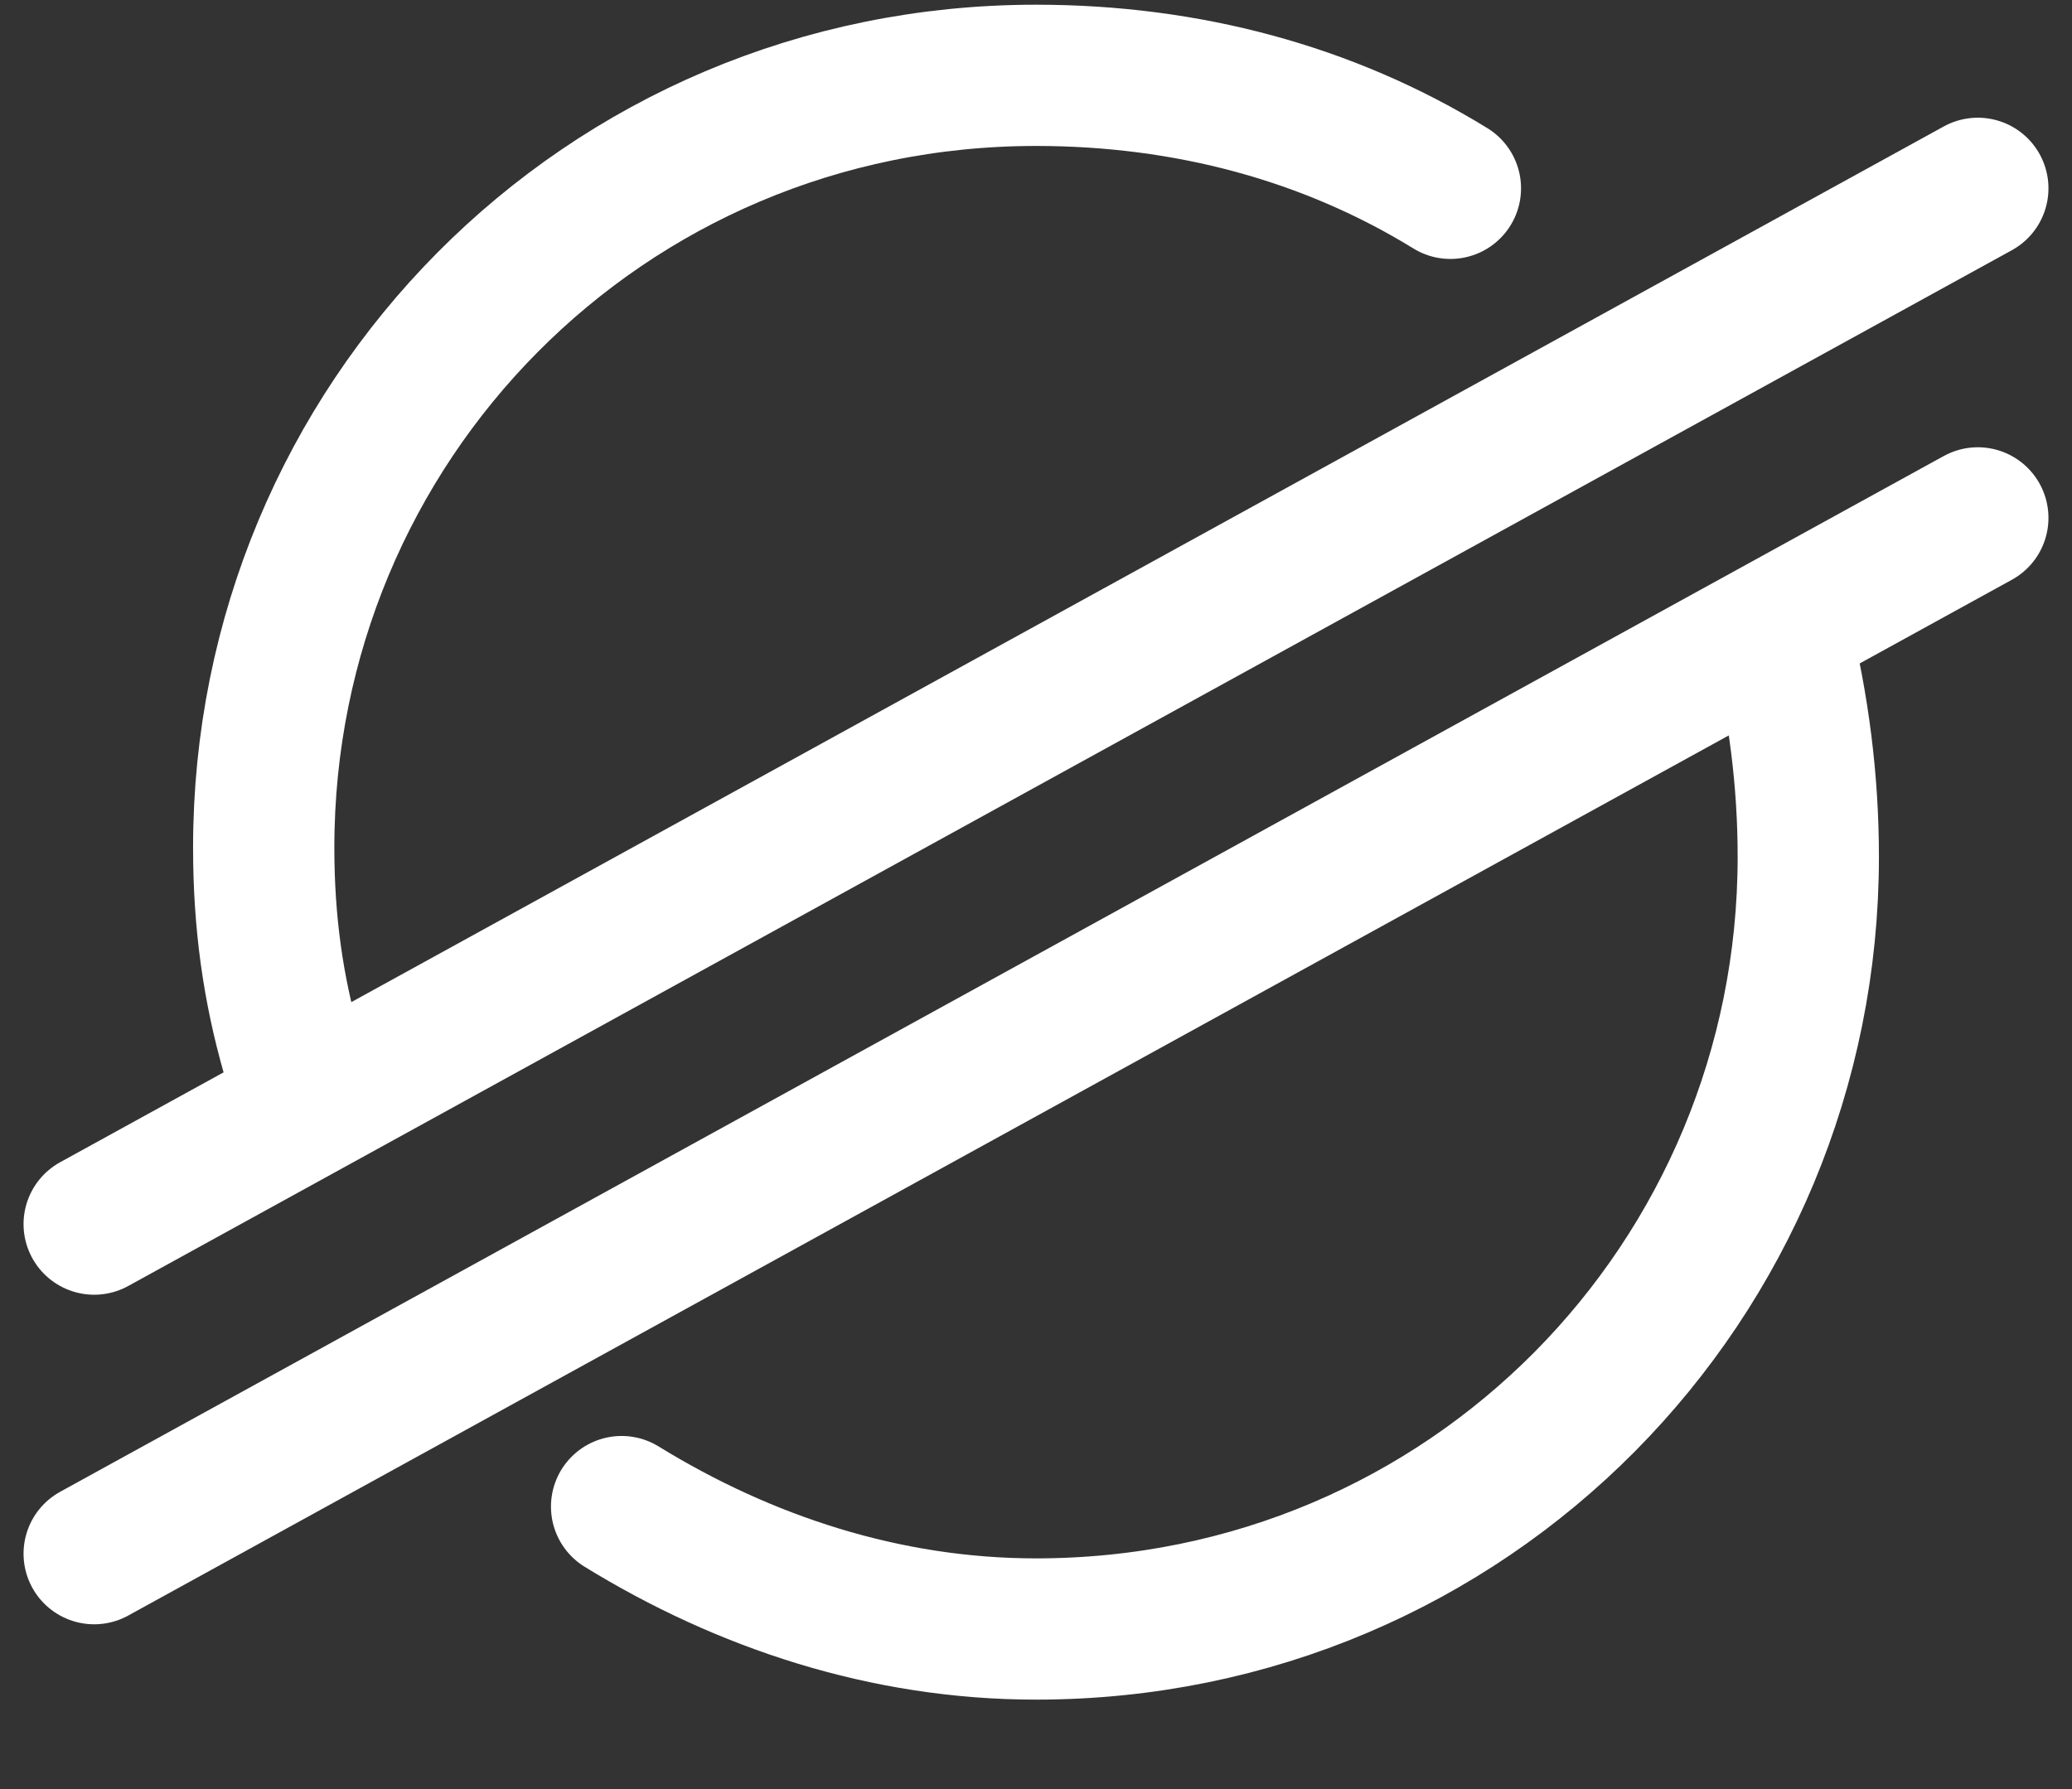 <svg width="22" height="19" viewBox="0 0 22 19" fill="none" xmlns="http://www.w3.org/2000/svg">
<rect x="0" y="0" width="22" height="19" fill="#333333" stroke="none"/>
<path d="M15.4 2C14.1 1.2 12.6 0.8 11 0.8C6.4 0.8 2.8 4.5 2.8 9C2.8 9.8 2.9 10.5 3.1 11.2" stroke="white" stroke-width="1.5" stroke-miterlimit="10" stroke-linecap="round" stroke-linejoin="round"/>
<path d="M6.6 16C7.9 16.8 9.4 17.3 11 17.3C15.6 17.3 19.2 13.6 19.2 9.1C19.2 8.3 19.1 7.5 18.9 6.7" stroke="white" stroke-width="1.5" stroke-miterlimit="10" stroke-linecap="round" stroke-linejoin="round"/>
<path d="M1 13L21 2" stroke="white" stroke-width="1.5" stroke-miterlimit="10" stroke-linecap="round" stroke-linejoin="round"/>
<path d="M21 5.5L1 16.5" stroke="white" stroke-width="1.5" stroke-miterlimit="10" stroke-linecap="round" stroke-linejoin="round"/>
</svg>
